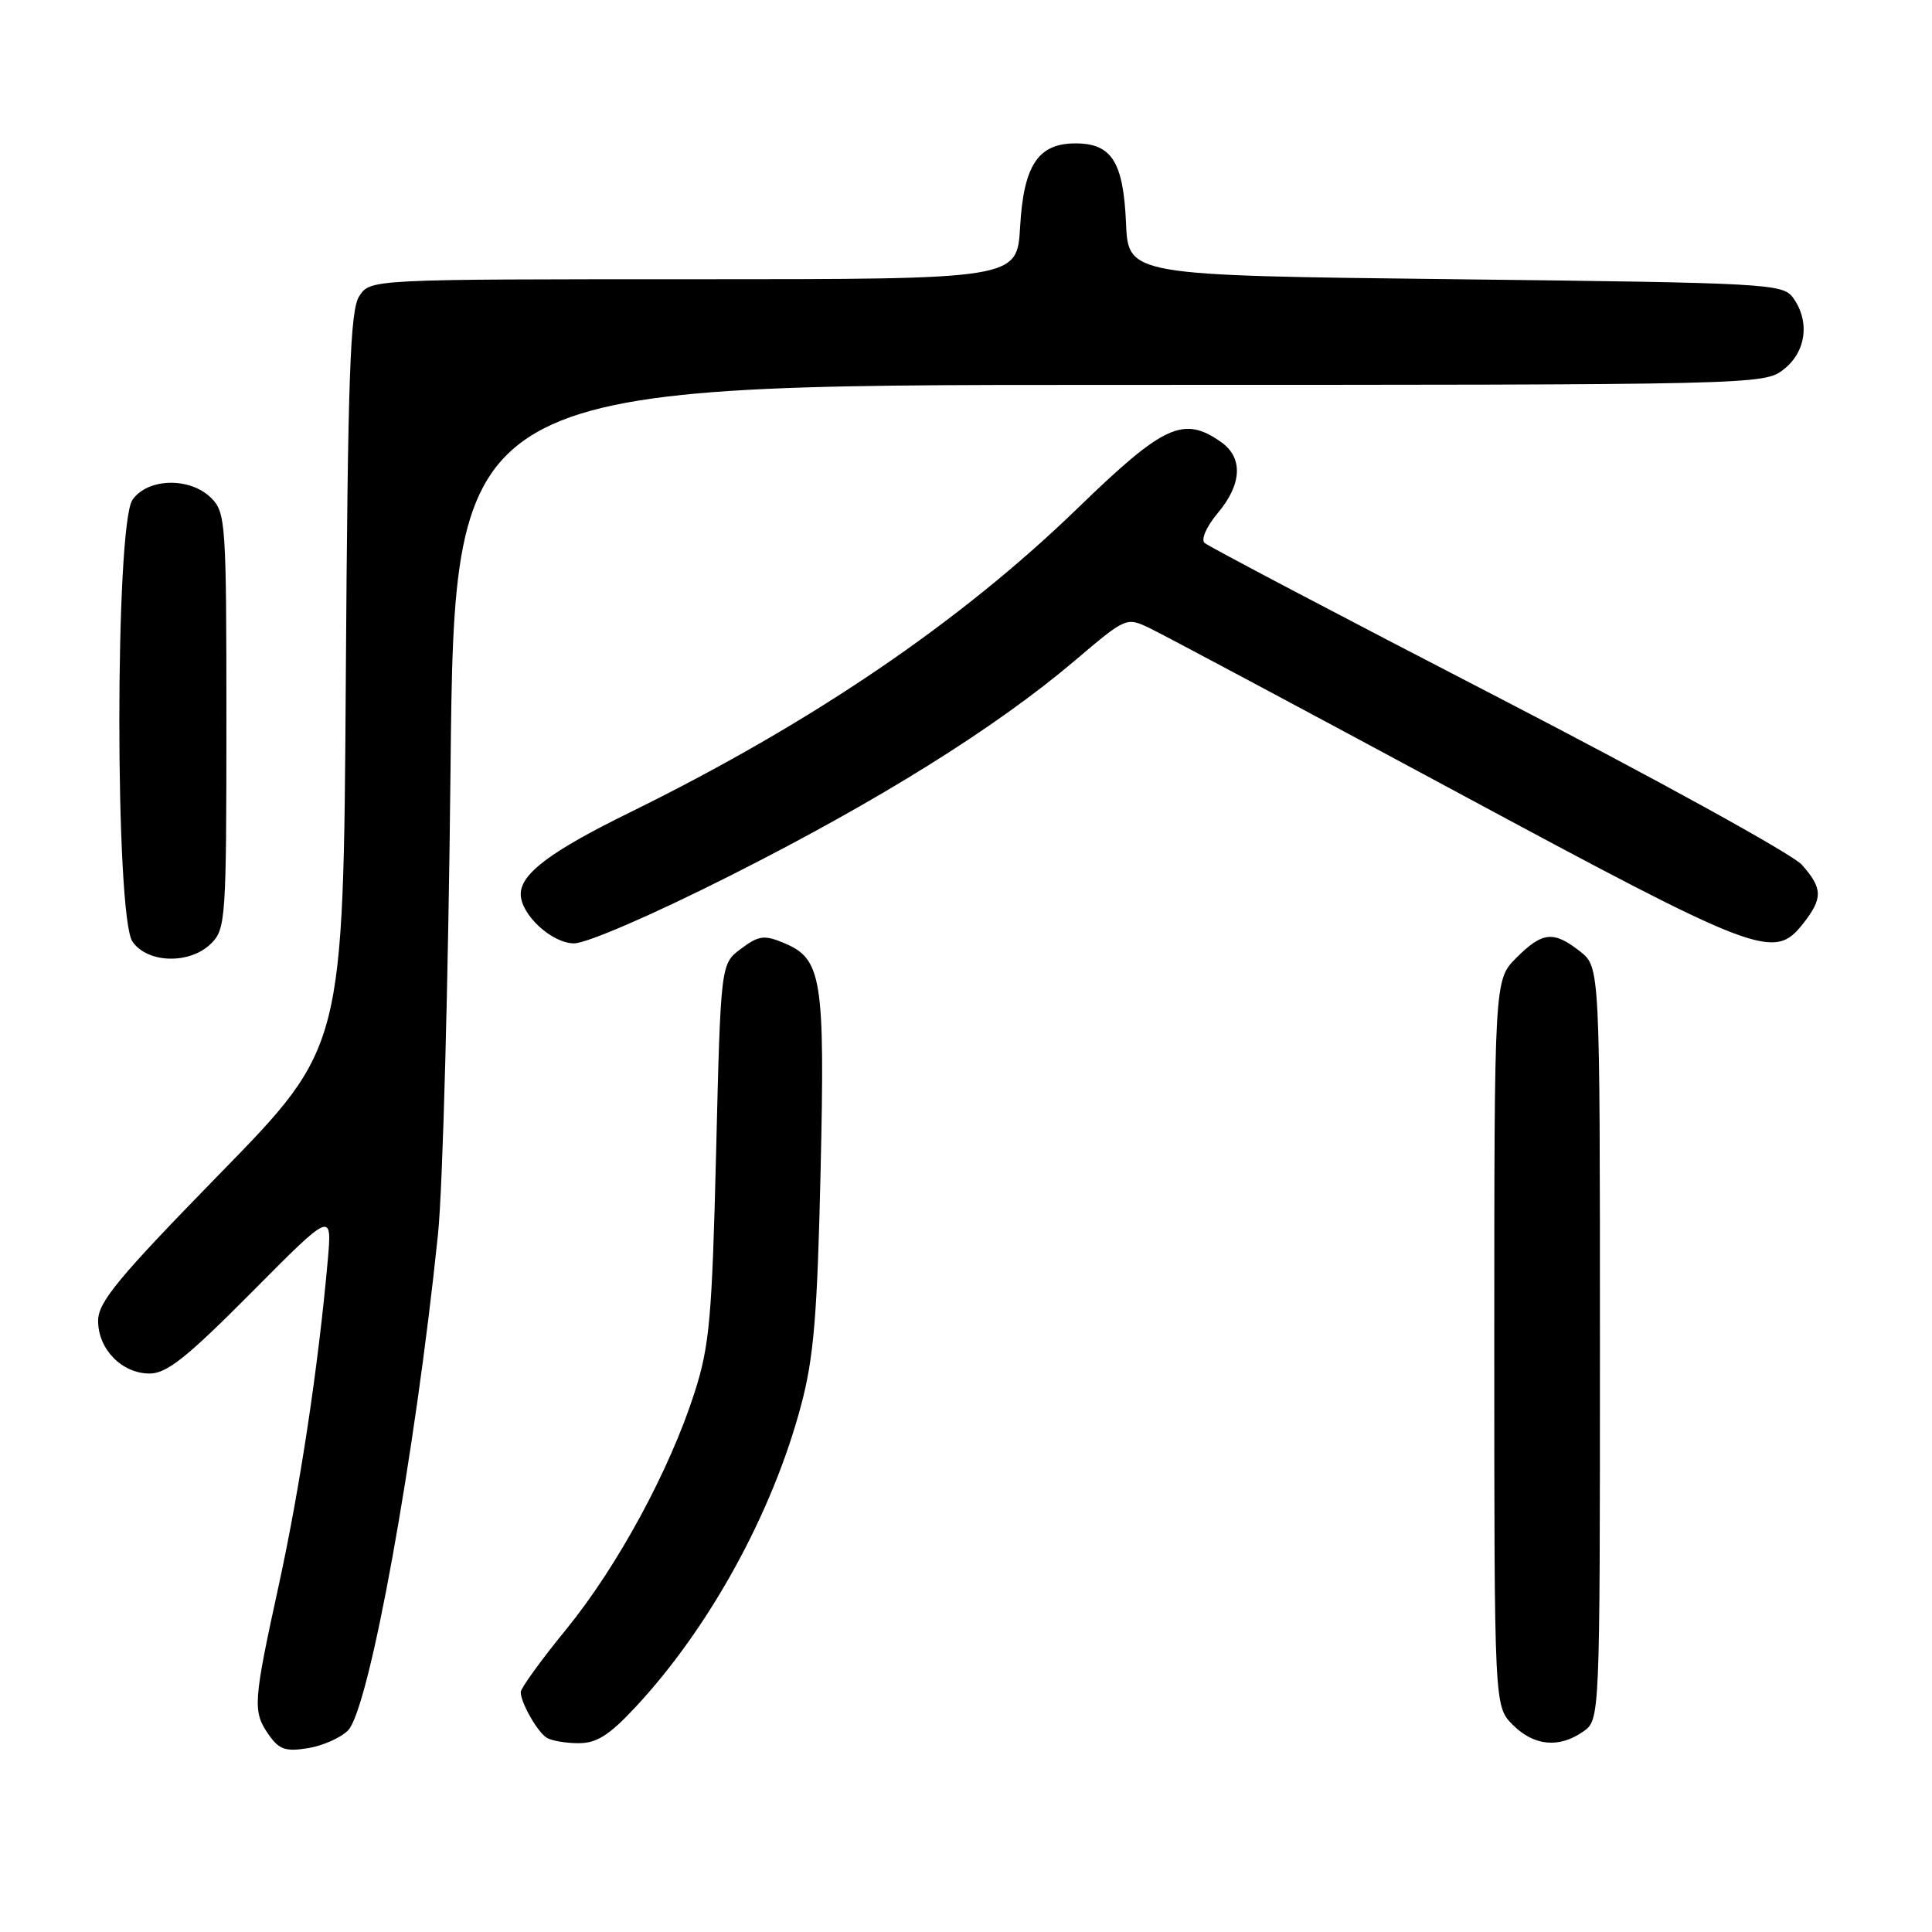 <?xml version="1.0" encoding="UTF-8" standalone="no"?>
<!DOCTYPE svg PUBLIC "-//W3C//DTD SVG 1.1//EN" "http://www.w3.org/Graphics/SVG/1.1/DTD/svg11.dtd" >
<svg xmlns="http://www.w3.org/2000/svg" xmlns:xlink="http://www.w3.org/1999/xlink" version="1.1" viewBox="0 0 256 256">
 <g >
 <path fill="currentColor"
d=" M 46.12 229.28 C 48.94 226.39 55.01 192.88 58.04 163.50 C 58.67 157.45 59.41 129.66 59.70 101.75 C 60.23 51.00 60.23 51.00 146.98 51.00 C 233.23 51.00 233.75 50.99 236.37 48.93 C 239.34 46.59 239.85 42.55 237.58 39.44 C 236.22 37.59 234.26 37.48 192.83 37.00 C 149.50 36.50 149.50 36.50 149.20 29.52 C 148.85 21.44 147.30 19.00 142.50 19.00 C 137.55 19.00 135.63 21.91 135.17 30.07 C 134.77 37.00 134.77 37.00 91.91 37.00 C 49.05 37.00 49.05 37.00 47.60 39.25 C 46.39 41.12 46.09 49.76 45.82 90.12 C 45.50 138.75 45.50 138.75 29.25 155.40 C 15.62 169.36 13.00 172.53 13.00 175.02 C 13.00 178.78 16.15 182.00 19.83 182.00 C 22.10 182.00 24.77 179.87 33.33 171.25 C 44.00 160.50 44.00 160.50 43.43 167.00 C 42.19 180.99 39.76 197.10 36.95 209.99 C 33.53 225.65 33.45 226.77 35.63 229.89 C 36.99 231.83 37.86 232.12 40.82 231.64 C 42.78 231.32 45.16 230.26 46.12 229.28 Z  M 84.16 226.25 C 93.99 215.72 102.36 200.49 106.15 186.20 C 107.83 179.90 108.30 174.29 108.73 155.28 C 109.32 129.58 108.92 127.04 103.85 124.94 C 101.26 123.86 100.53 123.96 98.19 125.71 C 95.50 127.71 95.50 127.71 94.89 152.61 C 94.35 174.62 94.02 178.31 92.04 184.50 C 88.73 194.83 81.85 207.51 75.03 215.89 C 71.71 219.95 69.00 223.70 69.00 224.21 C 69.00 225.59 71.15 229.40 72.40 230.23 C 73.00 230.64 74.90 230.98 76.61 230.98 C 79.05 231.00 80.69 229.96 84.16 226.25 Z  M 209.78 229.44 C 212.00 227.89 212.00 227.89 212.00 178.02 C 212.00 128.15 212.00 128.15 209.37 126.07 C 205.85 123.31 204.39 123.45 200.92 126.92 C 198.00 129.85 198.00 129.85 198.00 177.97 C 198.00 226.09 198.00 226.09 200.45 228.55 C 203.27 231.36 206.58 231.68 209.78 229.44 Z  M 28.00 125.00 C 29.90 123.10 30.00 121.67 30.00 95.50 C 30.00 69.33 29.90 67.90 28.00 66.00 C 25.20 63.20 19.59 63.32 17.56 66.22 C 15.23 69.54 15.23 121.46 17.56 124.78 C 19.59 127.68 25.20 127.80 28.00 125.00 Z  M 96.74 116.04 C 116.36 106.15 131.92 96.44 142.38 87.57 C 149.23 81.75 149.24 81.75 152.37 83.25 C 154.09 84.07 172.32 93.80 192.88 104.87 C 233.21 126.58 235.06 127.29 238.93 122.37 C 241.56 119.02 241.53 117.71 238.75 114.58 C 237.51 113.18 219.40 103.21 198.50 92.40 C 177.60 81.60 160.10 72.39 159.61 71.94 C 159.11 71.48 159.87 69.76 161.36 67.98 C 164.59 64.15 164.74 60.63 161.78 58.56 C 156.82 55.08 154.20 56.29 142.89 67.25 C 127.25 82.42 107.60 95.78 83.50 107.63 C 72.95 112.81 69.00 115.77 69.00 118.48 C 69.00 121.19 73.13 125.00 76.06 125.00 C 77.74 125.00 86.49 121.21 96.74 116.04 Z "/>
</g>
</svg>